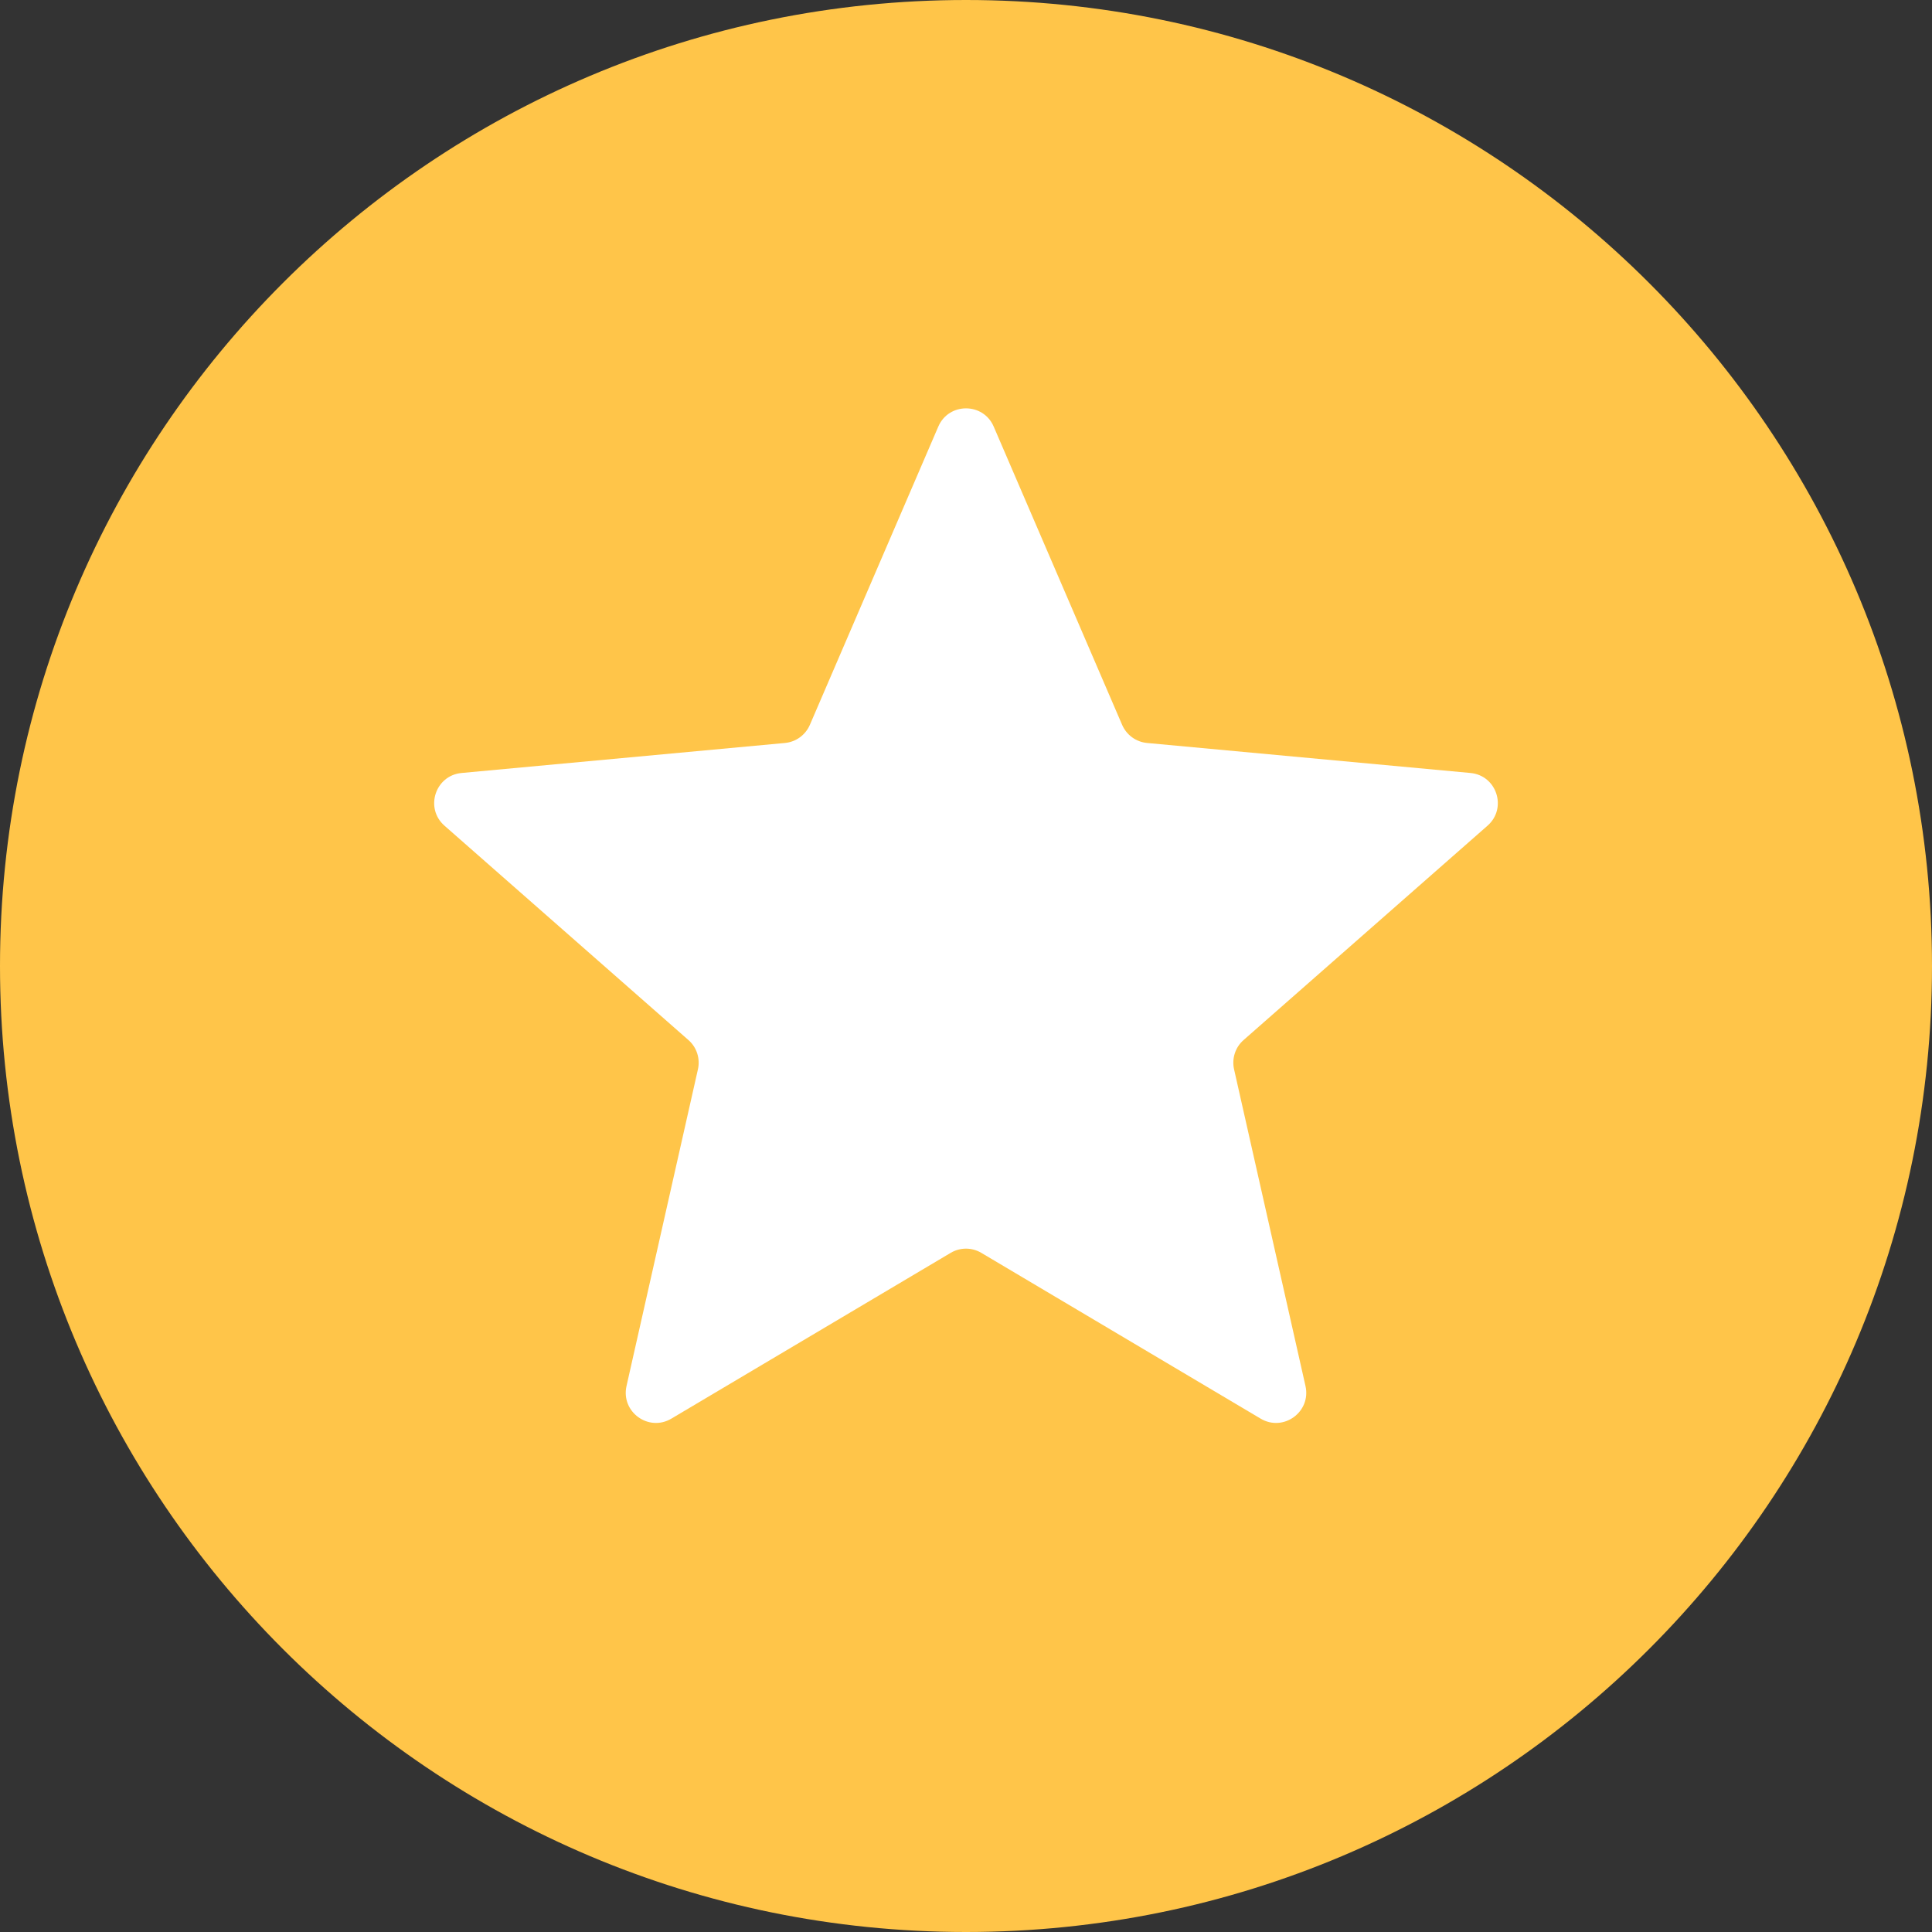 <svg width="32" height="32" viewBox="0 0 32 32" fill="none" xmlns="http://www.w3.org/2000/svg">
<rect x="0" y="0" width="32" height="32" fill="#333333" stroke="none"/>
<path d="M0 16C0 7.163 7.163 0 16 0C24.837 0 32 7.163 32 16C32 24.837 24.837 32 16 32C7.163 32 0 24.837 0 16Z" fill="#FFC549"/>
<path d="M15.541 7.066C15.714 6.663 16.286 6.663 16.459 7.066L18.586 12.006C18.659 12.174 18.817 12.289 18.999 12.306L24.355 12.803C24.791 12.843 24.968 13.386 24.638 13.676L20.598 17.226C20.46 17.346 20.4 17.533 20.44 17.711L21.623 22.957C21.719 23.386 21.257 23.721 20.88 23.497L16.255 20.752C16.098 20.658 15.902 20.658 15.745 20.752L11.12 23.497C10.743 23.721 10.281 23.386 10.377 22.957L11.56 17.711C11.6 17.533 11.54 17.346 11.402 17.226L7.362 13.676C7.032 13.386 7.209 12.843 7.646 12.803L13.001 12.306C13.183 12.289 13.341 12.174 13.414 12.006L15.541 7.066Z" fill="white"/>
</svg>
